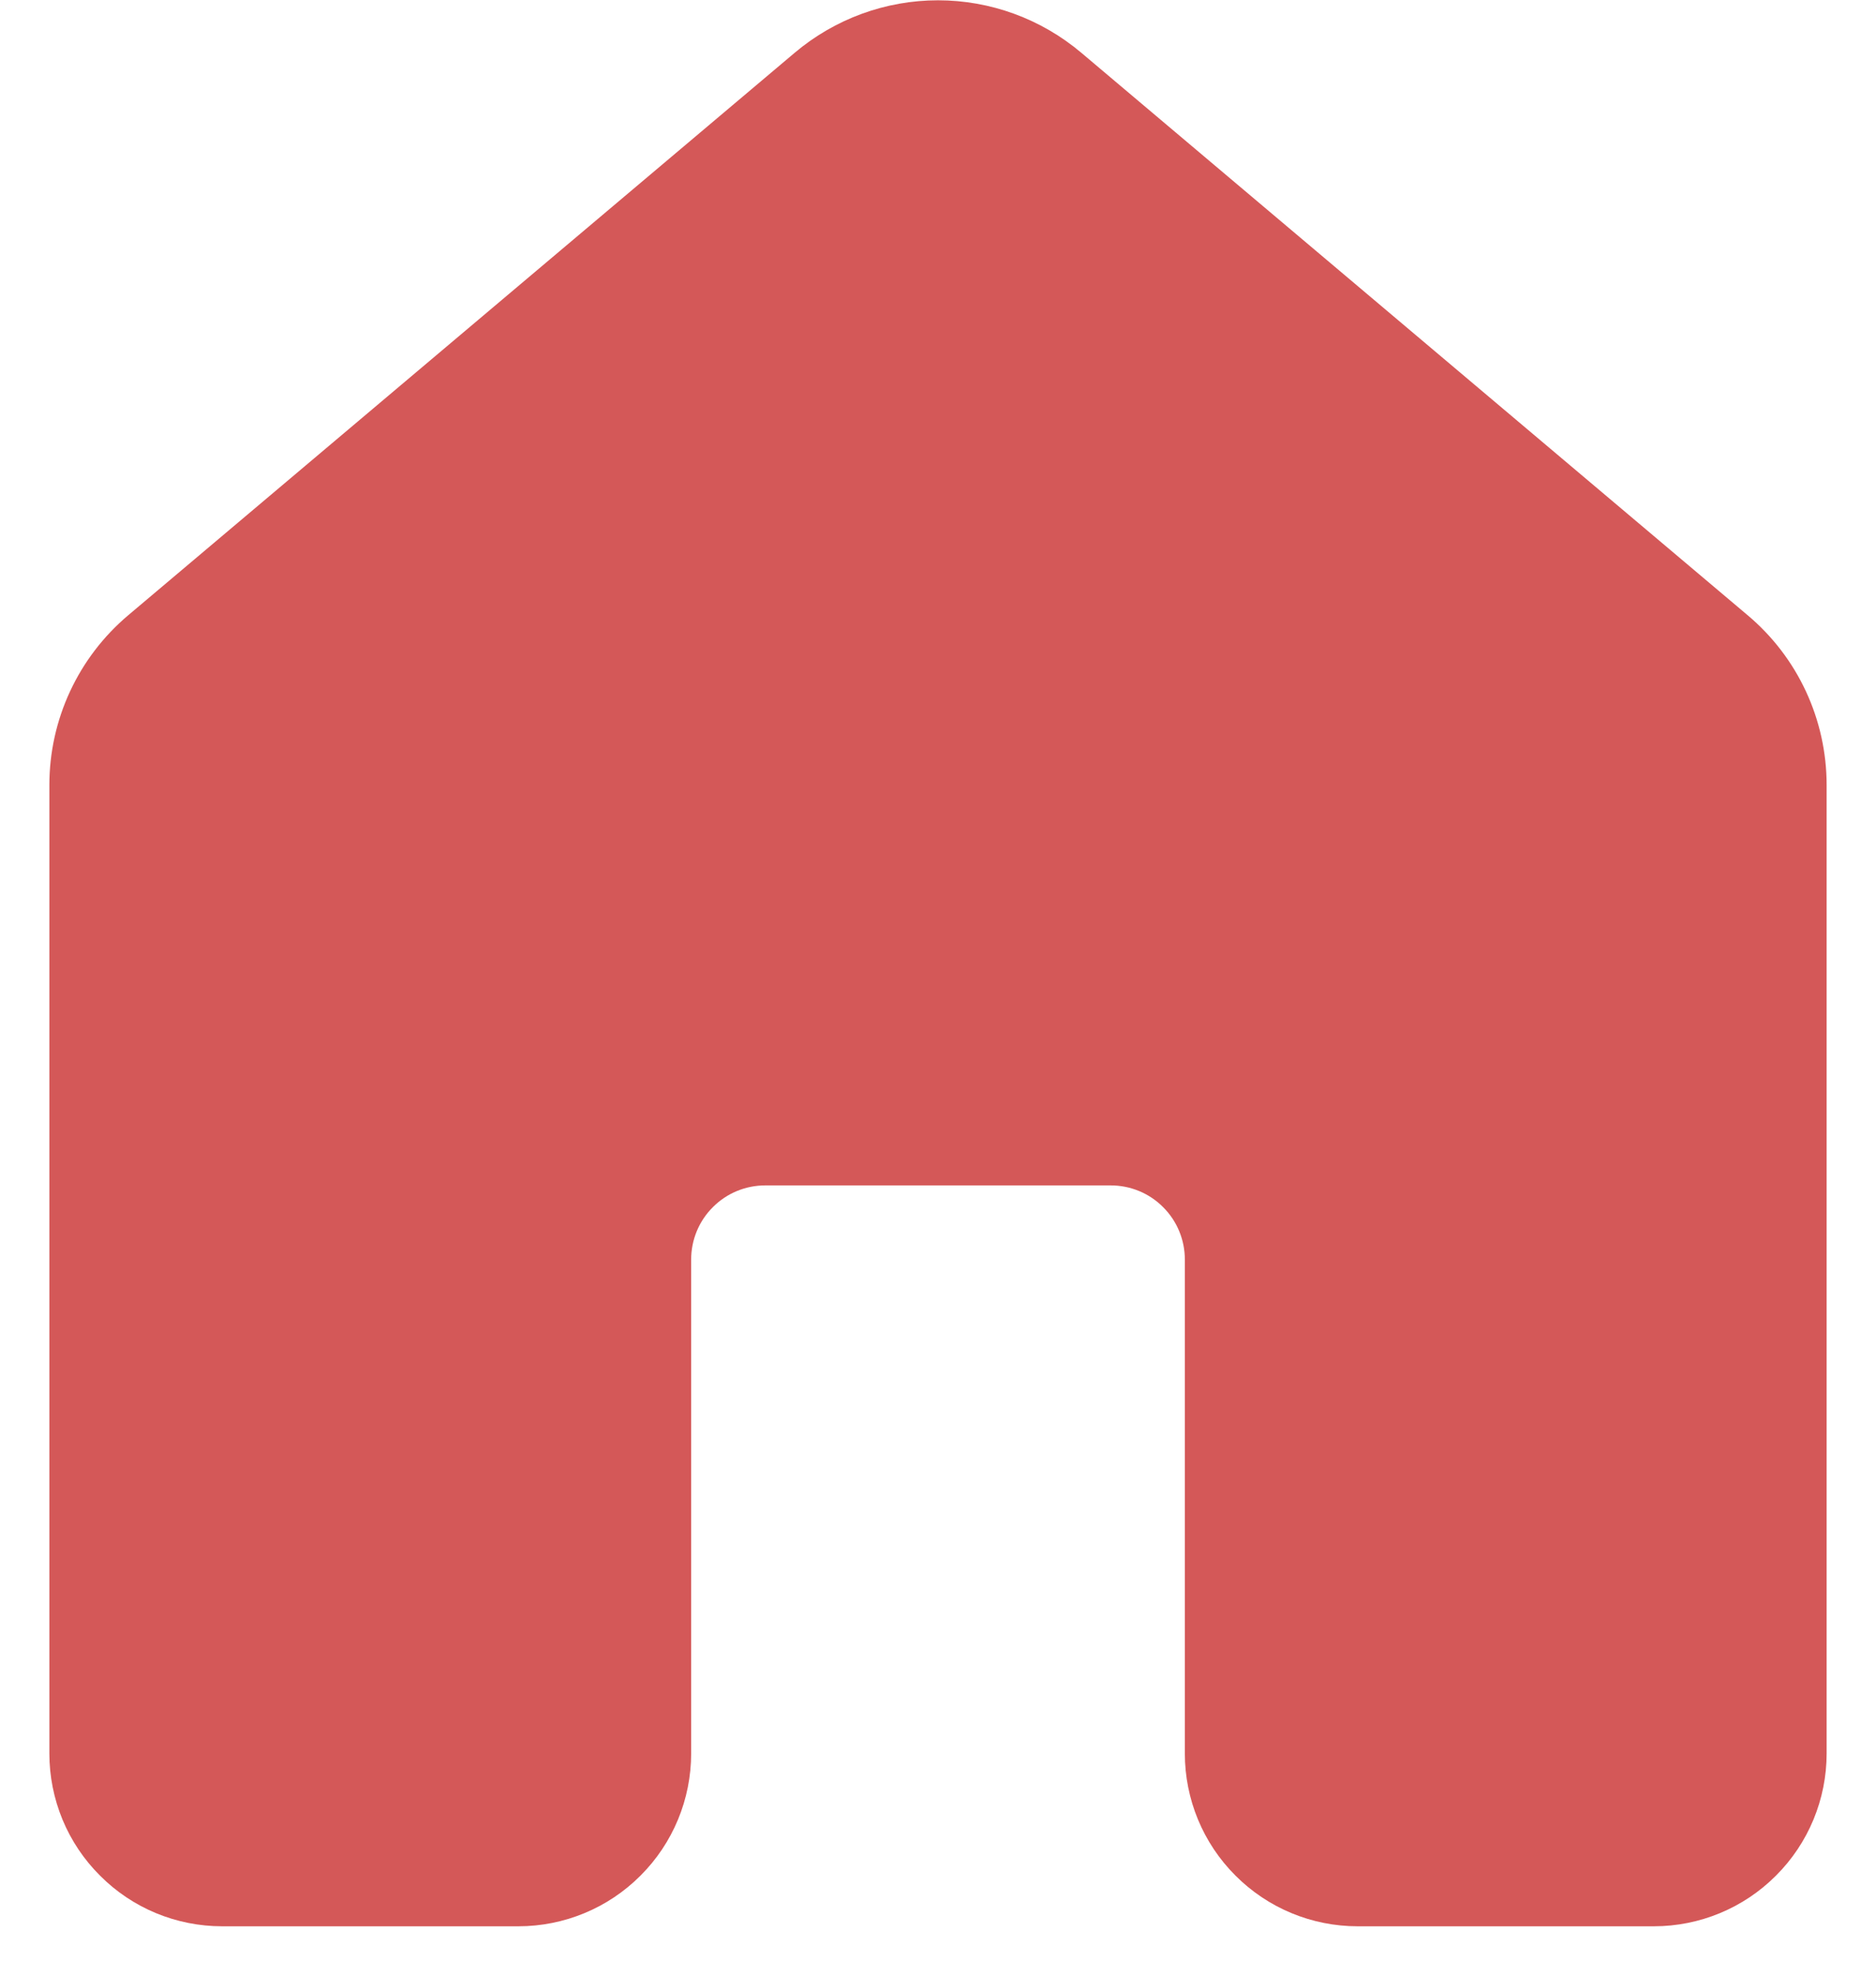 <svg width="19" height="20" viewBox="0 0 19 20" fill="none" xmlns="http://www.w3.org/2000/svg">
<path d="M8.05 0.533C8.456 0.191 8.969 0.003 9.5 0.003C10.031 0.003 10.544 0.191 10.95 0.533L17.7 6.228C18.208 6.655 18.5 7.284 18.5 7.948V17.75C18.5 18.214 18.316 18.659 17.987 18.987C17.659 19.316 17.214 19.5 16.75 19.5H13.75C13.286 19.5 12.841 19.316 12.513 18.987C12.184 18.659 12 18.214 12 17.75V12.75C12 12.551 11.921 12.36 11.78 12.22C11.64 12.079 11.449 12 11.25 12H7.75C7.551 12 7.36 12.079 7.22 12.22C7.079 12.36 7 12.551 7 12.75V17.75C7 18.214 6.816 18.659 6.487 18.987C6.159 19.316 5.714 19.5 5.25 19.5H2.25C2.02 19.5 1.793 19.455 1.58 19.367C1.368 19.279 1.175 19.15 1.013 18.987C0.85 18.825 0.721 18.632 0.633 18.42C0.545 18.207 0.5 17.98 0.5 17.75V7.947C0.5 7.284 0.792 6.655 1.3 6.227L8.05 0.533Z" fill="#D45858"/>
</svg>
